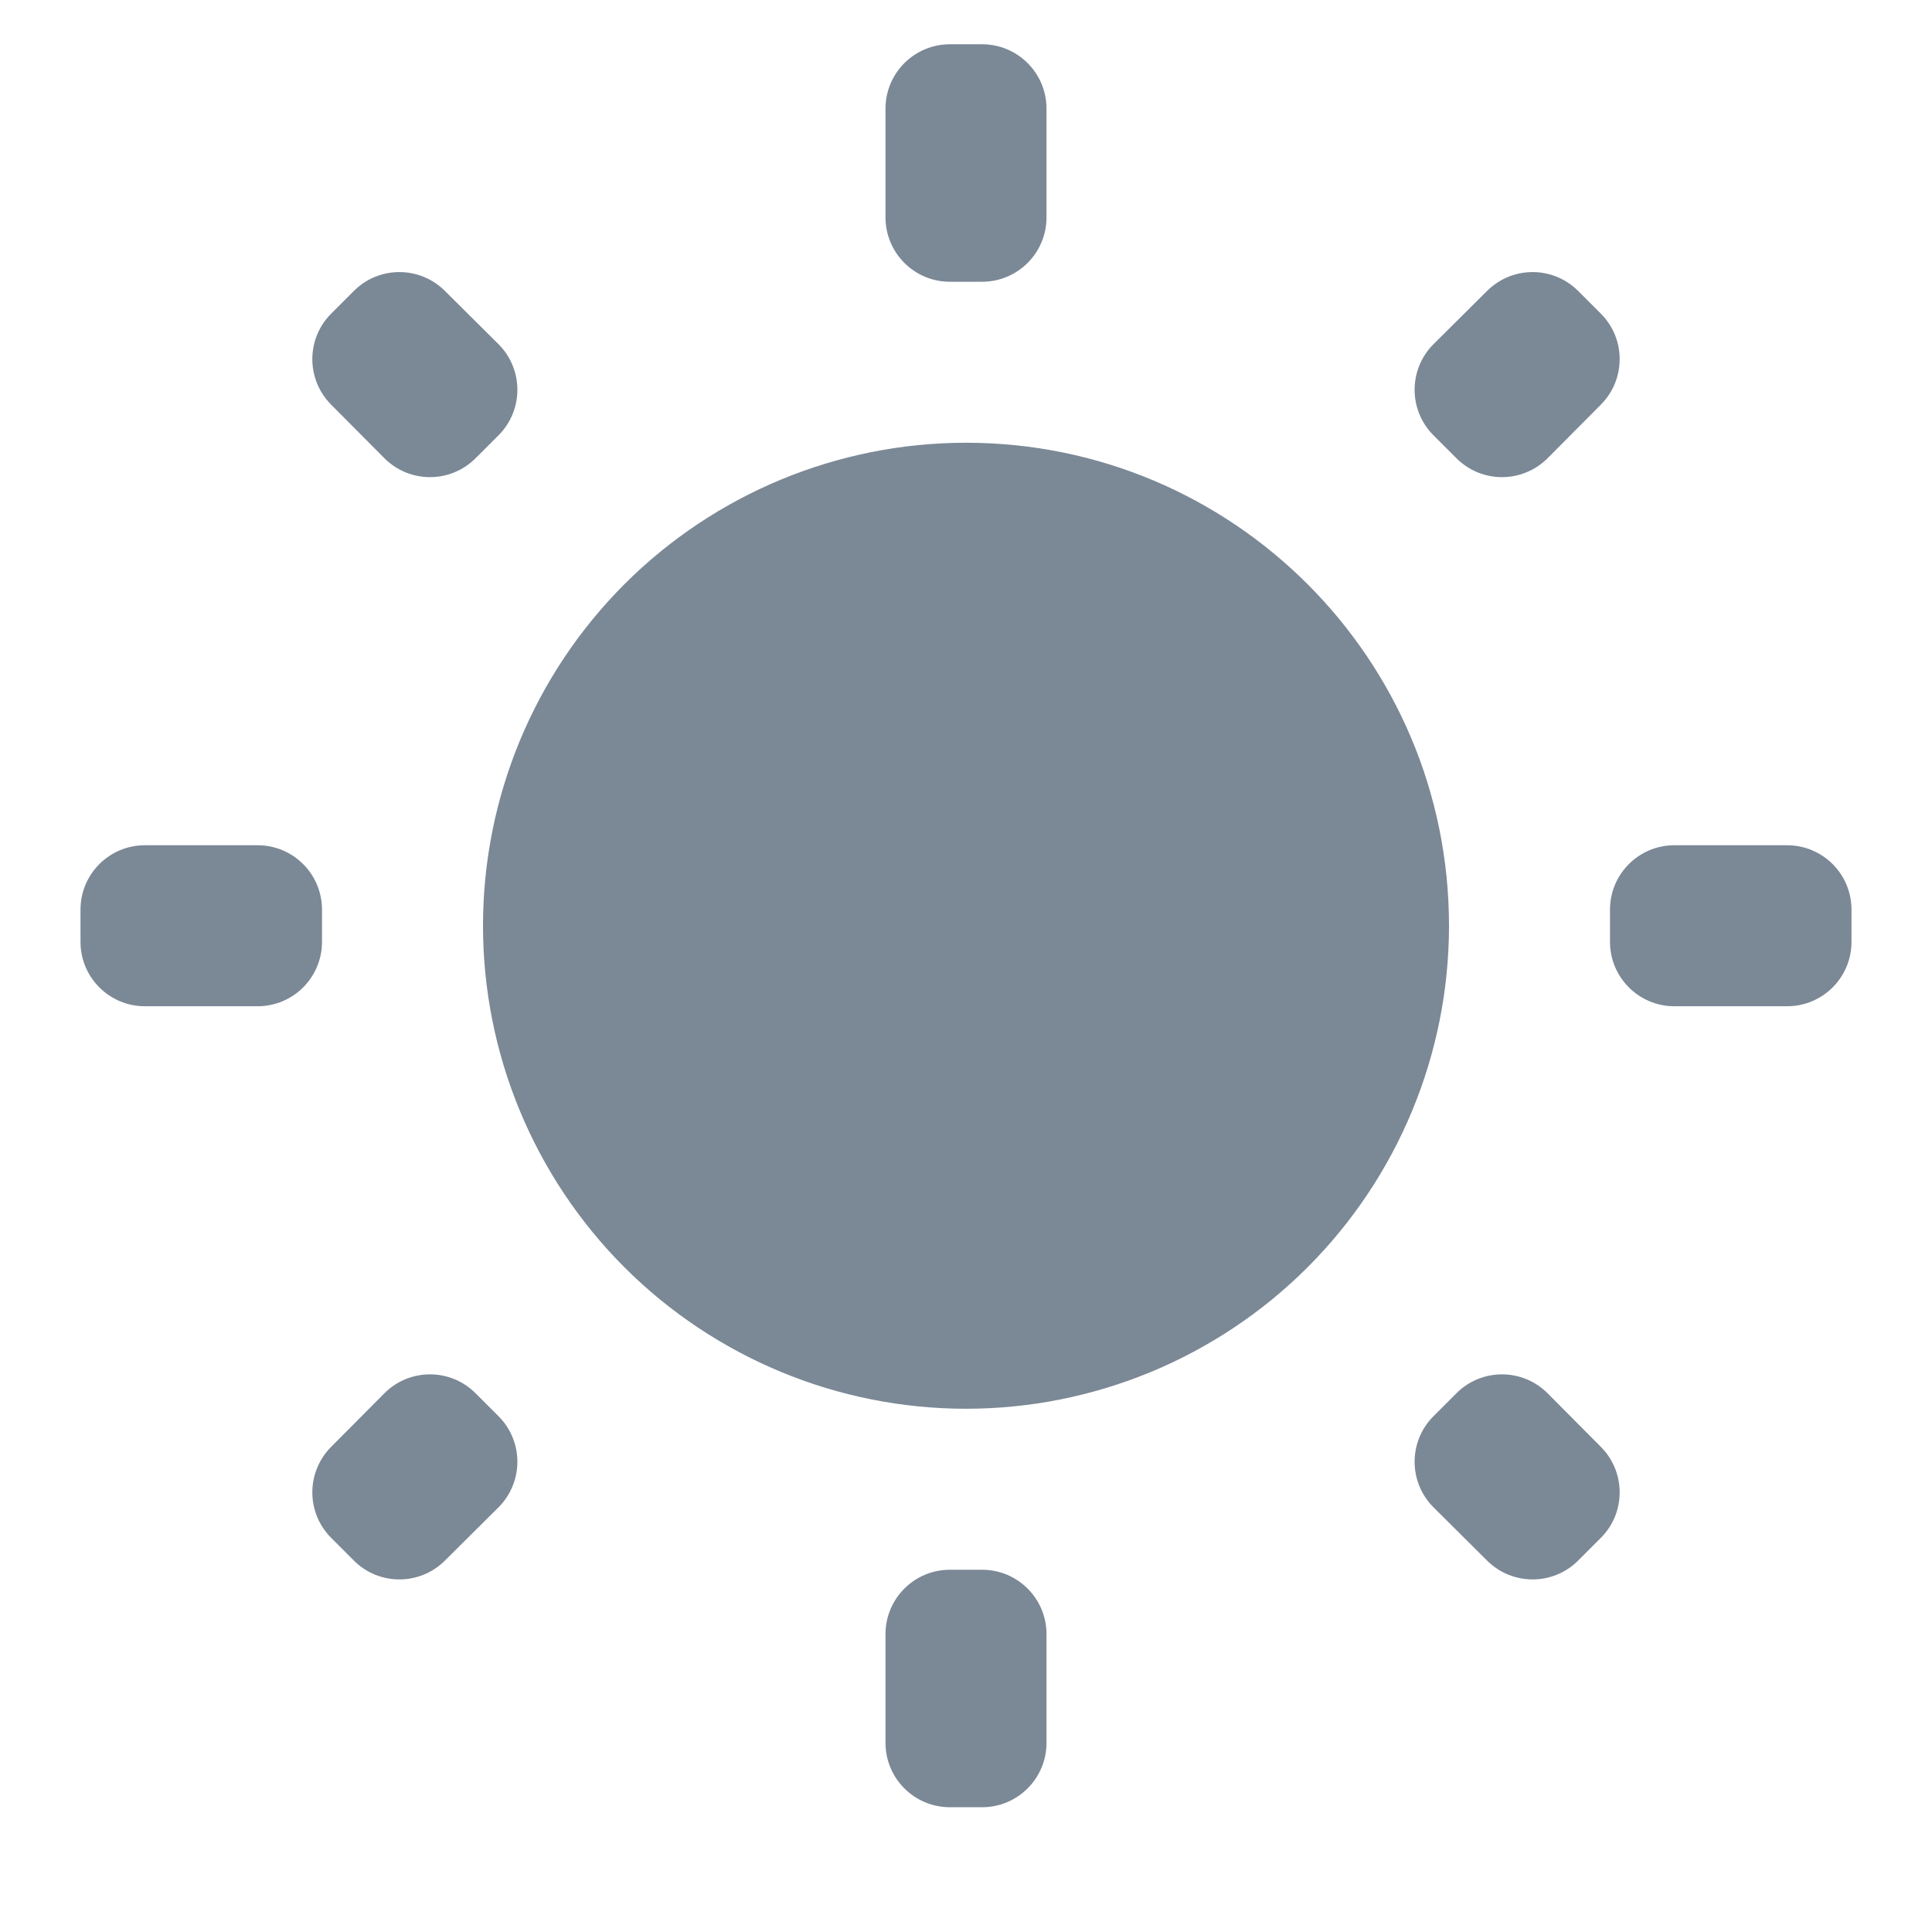 <svg width="24" height="24" viewBox="0 0 24 24" fill="none" xmlns="http://www.w3.org/2000/svg">
<path d="M4.113 17.974C3.802 18.287 3.802 18.792 4.114 19.104L4.396 19.386C4.708 19.698 5.213 19.698 5.526 19.387L6.191 18.726C6.505 18.413 6.506 17.906 6.193 17.593L5.907 17.307C5.594 16.994 5.086 16.995 4.774 17.309L4.113 17.974ZM11 21.65C11 22.092 11.358 22.45 11.8 22.45C11.932 22.45 12.069 22.45 12.2 22.45C12.642 22.45 13 22.092 13 21.65V20.3C13 19.858 12.642 19.5 12.2 19.5H11.8C11.358 19.5 11 19.858 11 20.3V21.65ZM12 5.5C10.409 5.5 8.883 6.132 7.757 7.257C6.632 8.383 6 9.909 6 11.5C6 13.091 6.632 14.617 7.757 15.743C8.883 16.868 10.409 17.5 12 17.5C13.591 17.5 15.117 16.868 16.243 15.743C17.368 14.617 18 13.091 18 11.5C18 8.18 15.31 5.5 12 5.5ZM20 11.7C20 12.142 20.358 12.5 20.8 12.5H22.2C22.642 12.5 23 12.142 23 11.7V11.3C23 10.858 22.642 10.5 22.2 10.5H20.8C20.358 10.5 20 10.858 20 11.3V11.7ZM17.807 17.593C17.494 17.906 17.495 18.413 17.809 18.726L18.474 19.387C18.787 19.698 19.292 19.698 19.604 19.386L19.886 19.104C20.198 18.792 20.198 18.287 19.887 17.974L19.226 17.309C18.913 16.995 18.406 16.994 18.093 17.307L17.807 17.593ZM19.887 5.026C20.198 4.713 20.198 4.208 19.886 3.896L19.604 3.614C19.292 3.302 18.787 3.302 18.474 3.613L17.809 4.274C17.495 4.586 17.494 5.094 17.807 5.407L18.093 5.693C18.406 6.006 18.913 6.005 19.226 5.691L19.887 5.026ZM13 1.35C13 0.908 12.642 0.55 12.2 0.55H11.8C11.358 0.55 11 0.908 11 1.35V2.7C11 3.142 11.358 3.5 11.8 3.5H12.2C12.642 3.5 13 3.142 13 2.7V1.35ZM4 11.3C4 10.858 3.642 10.5 3.2 10.5H1.8C1.358 10.5 1 10.858 1 11.3V11.7C1 12.142 1.358 12.5 1.8 12.5H3.2C3.642 12.5 4 12.142 4 11.7V11.3ZM6.193 5.407C6.506 5.094 6.505 4.586 6.191 4.274L5.526 3.613C5.213 3.302 4.708 3.302 4.396 3.614L4.114 3.896C3.802 4.208 3.802 4.713 4.113 5.026L4.774 5.691C5.086 6.005 5.594 6.006 5.907 5.693L6.193 5.407Z" fill="#7B8896"/>
</svg>
